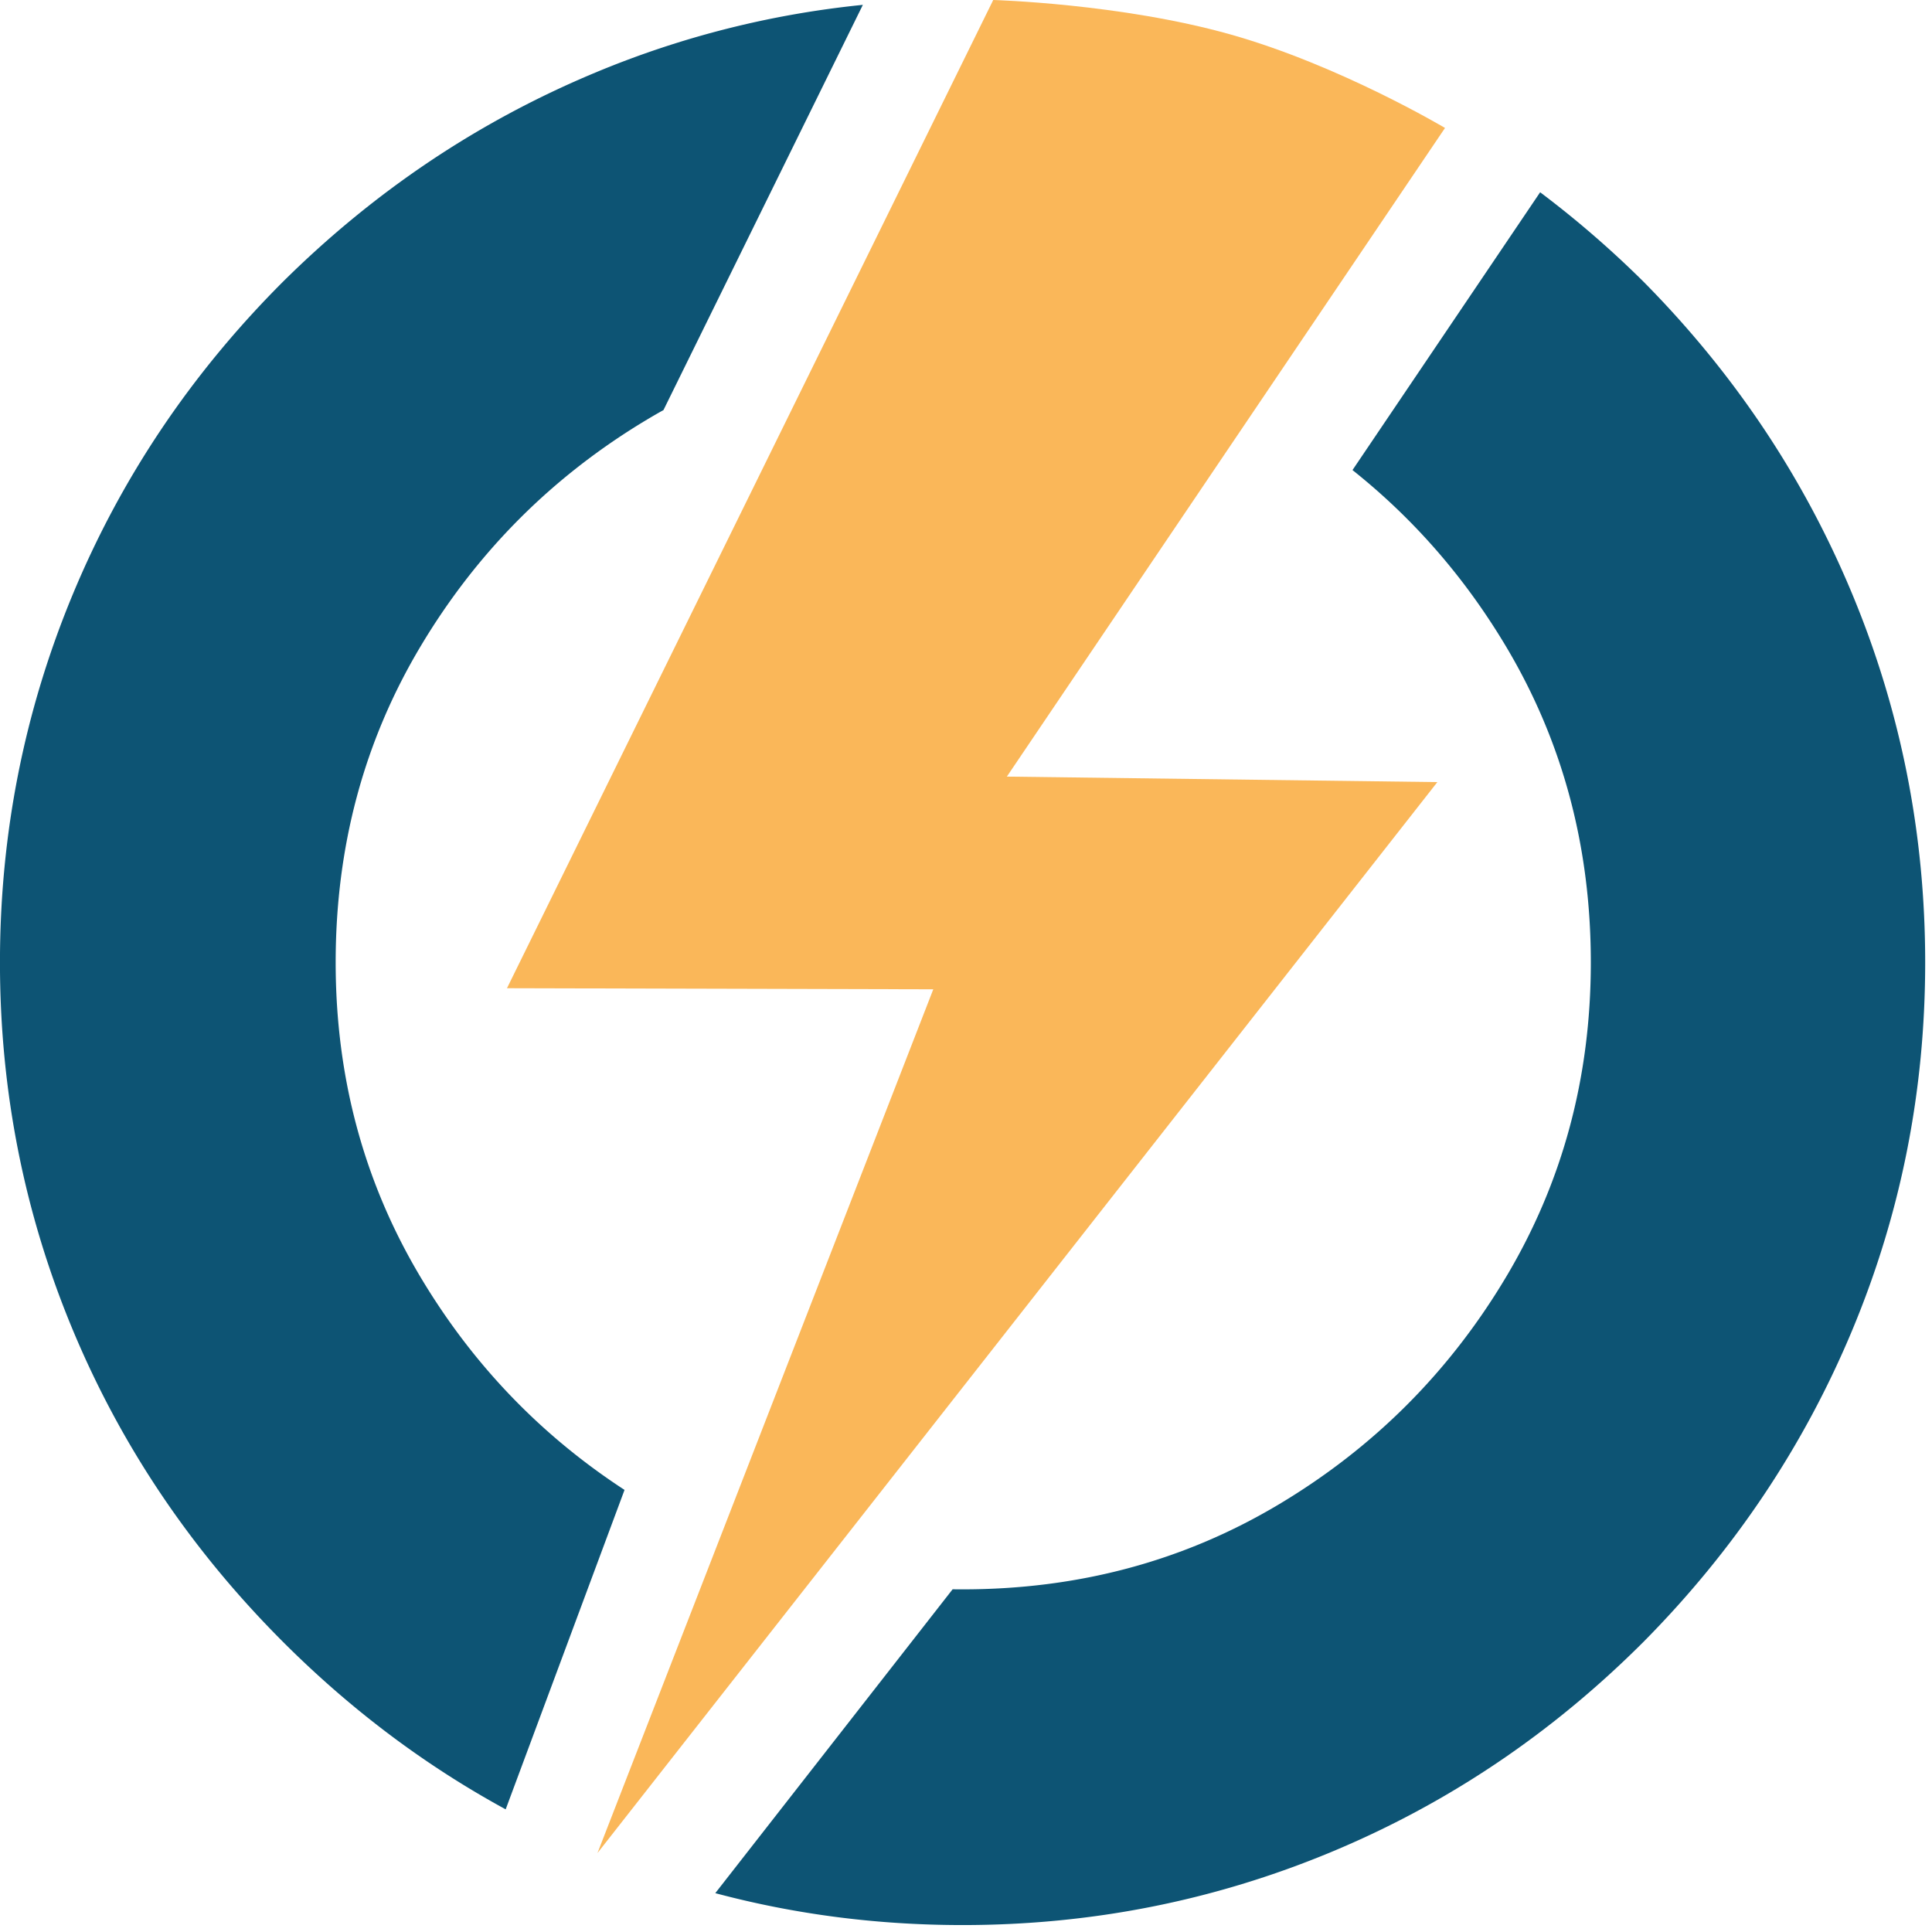 <svg viewBox="0 0 167 167" xmlns="http://www.w3.org/2000/svg" fill-rule="evenodd" clip-rule="evenodd"
  stroke-linejoin="round" stroke-miterlimit="2" width="40%">
  <path
    d="M124.905 11.06L87.031 67.129l37.212.475-72.599 92.573 29.028-74.663-36.85-.094L85.854 0s11.014.306 20.49 2.973c9.448 2.66 18.56 8.087 18.56 8.087z"
    fill="rgb(250,183,89)" fill-rule="nonzero"></path>
  <path
    d="M133.129 16.62a86.663 86.663 0 018.926 7.722c7.847 7.924 13.868 16.937 18.063 27.036 4.196 10.1 6.293 20.705 6.293 31.815 0 11.11-2.097 21.695-6.293 31.756-4.195 10.061-10.216 19.054-18.063 26.978-7.924 7.925-16.936 13.985-27.036 18.18-10.1 4.195-20.705 6.293-31.815 6.293-7.355 0-14.48-.919-21.375-2.758l20.514-26.266c.287.004.574.006.86.006 10.023 0 19.133-2.447 27.329-7.34 8.197-4.896 14.742-11.44 19.637-19.638 4.894-8.196 7.34-17.267 7.34-27.21 0-10.023-2.446-19.133-7.34-27.329-3.552-5.947-7.972-11.025-13.261-15.233l16.22-24.013zM74.586.417L57.35 35.446c-.455.253-.907.514-1.357.783-8.196 4.894-14.742 11.44-19.636 19.636-4.895 8.196-7.342 17.306-7.342 27.328 0 9.944 2.447 19.015 7.342 27.211 4.487 7.515 10.363 13.643 17.627 18.382L43.71 156.398c-6.993-3.812-13.407-8.636-19.241-14.47-7.925-7.925-13.984-16.918-18.18-26.979C2.095 104.89-.003 94.303-.003 83.193S2.095 61.478 6.29 51.378c4.196-10.099 10.255-19.112 18.18-27.036 7.924-7.847 16.917-13.868 26.978-18.063A81.007 81.007 0 0174.586.42z"
    fill="#0d5474" fill-rule="nonzero"></path>
</svg>